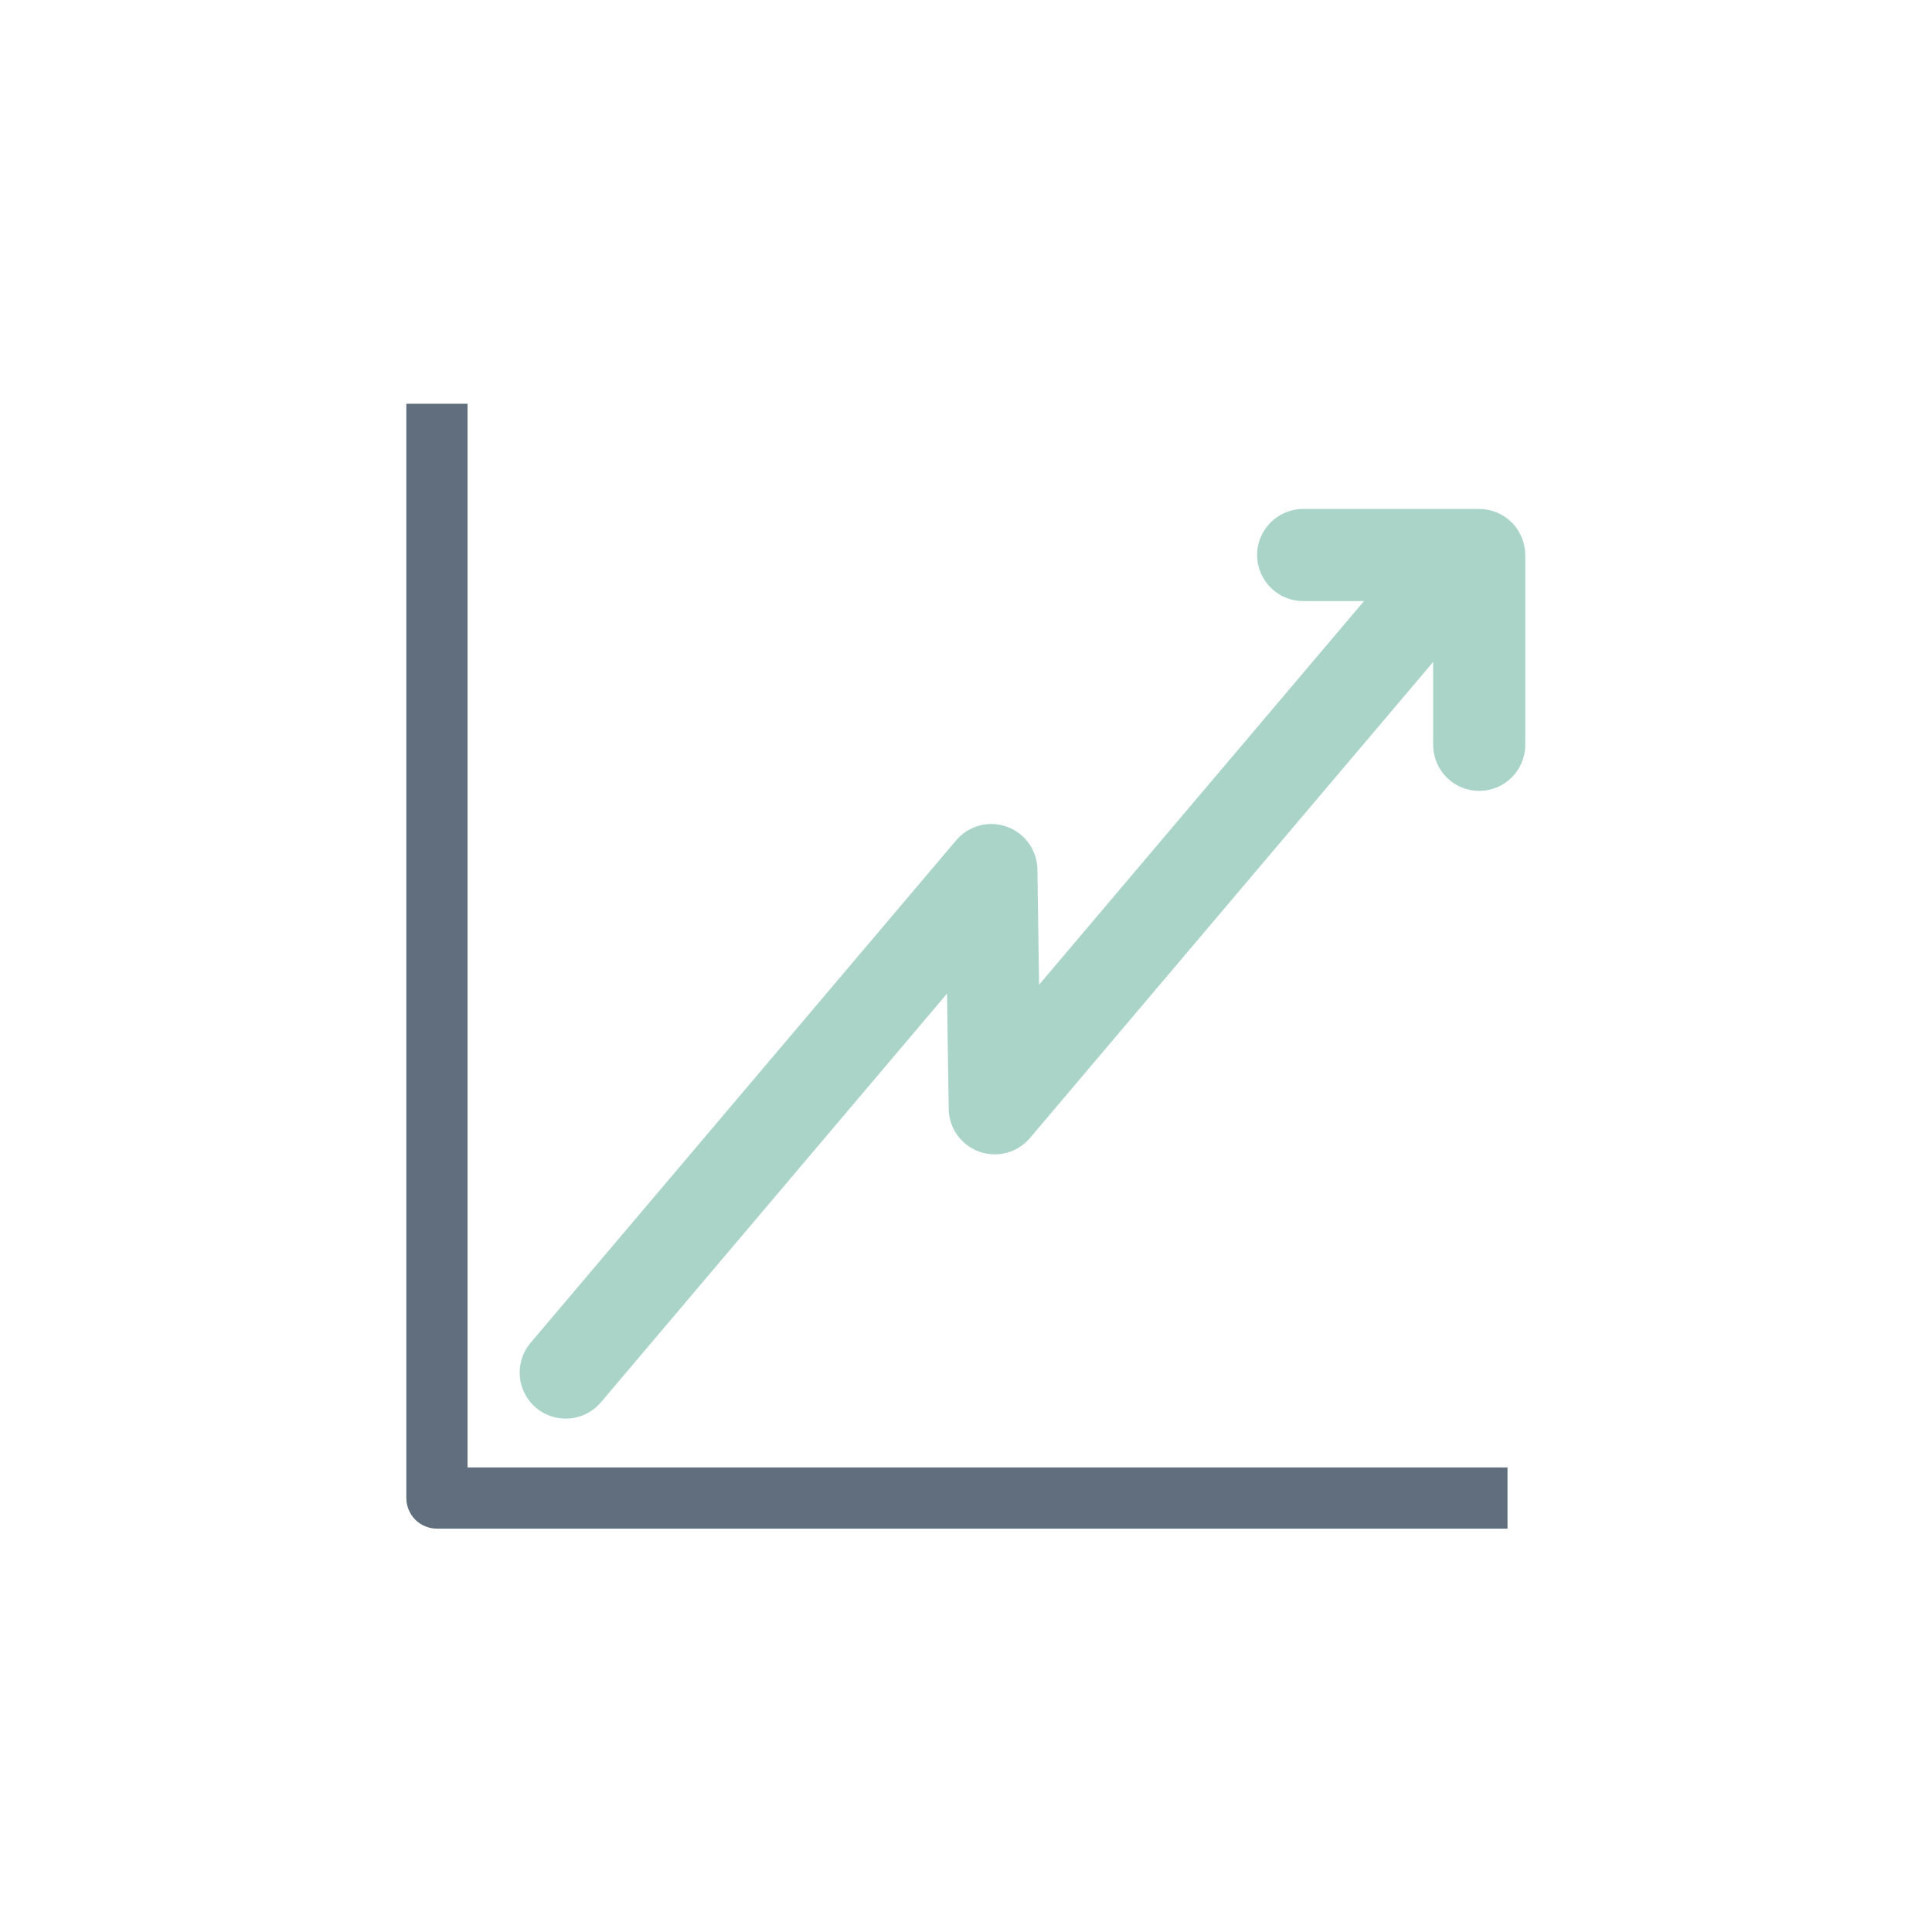 <svg xmlns="http://www.w3.org/2000/svg" viewBox="0 0 2338 2338" width="2338" height="2338">
	<defs>
		<clipPath clipPathUnits="userSpaceOnUse" id="cp1">
			<path d="M0 0L2338 0L2338 2338L0 2338Z" />
		</clipPath>
	</defs>
	<style>
		tspan { white-space:pre }
		.shp0 { fill: #616e7d } 
		.shp1 { fill: #aad4c8 } 
	</style>
	<g clip-path="url(#cp1)">
		<path class="shp0" d="M491.73 488.63L491.73 1812.83C491.73 1822.6 495.67 1832.13 502.53 1839.04C509.44 1845.93 518.98 1849.87 528.75 1849.87L1824.3 1849.87L1824.3 1775.79L565.77 1775.79L565.77 488.63L491.73 488.63Z" />
		<path class="shp1" d="M1790.02 957.09C1820.81 957.09 1845.77 932.14 1845.77 901.36L1845.77 671.65C1845.77 656.98 1839.84 642.64 1829.46 632.26C1819.1 621.88 1804.73 615.94 1790.02 615.94L1577.07 615.94C1546.28 615.94 1521.31 640.87 1521.31 671.65C1521.31 702.44 1546.28 727.39 1577.07 727.39L1650.65 727.39L1257.42 1191.69L1255.4 1052.1C1255.05 1028.87 1240.31 1008.26 1218.46 1000.44C1196.62 992.59 1172.15 999.14 1157.13 1016.87L642.1 1624.99C622.18 1648.48 625.08 1683.65 648.59 1703.55C672.08 1723.44 707.24 1720.52 727.15 1697.03L1146.04 1202.41L1148.08 1342.01C1148.41 1365.23 1163.11 1385.84 1185 1393.68C1206.83 1401.5 1231.32 1394.94 1246.32 1377.23L1734.32 801.06L1734.32 901.36C1734.32 932.14 1759.29 957.09 1790.02 957.09Z" />
	</g>
</svg>
